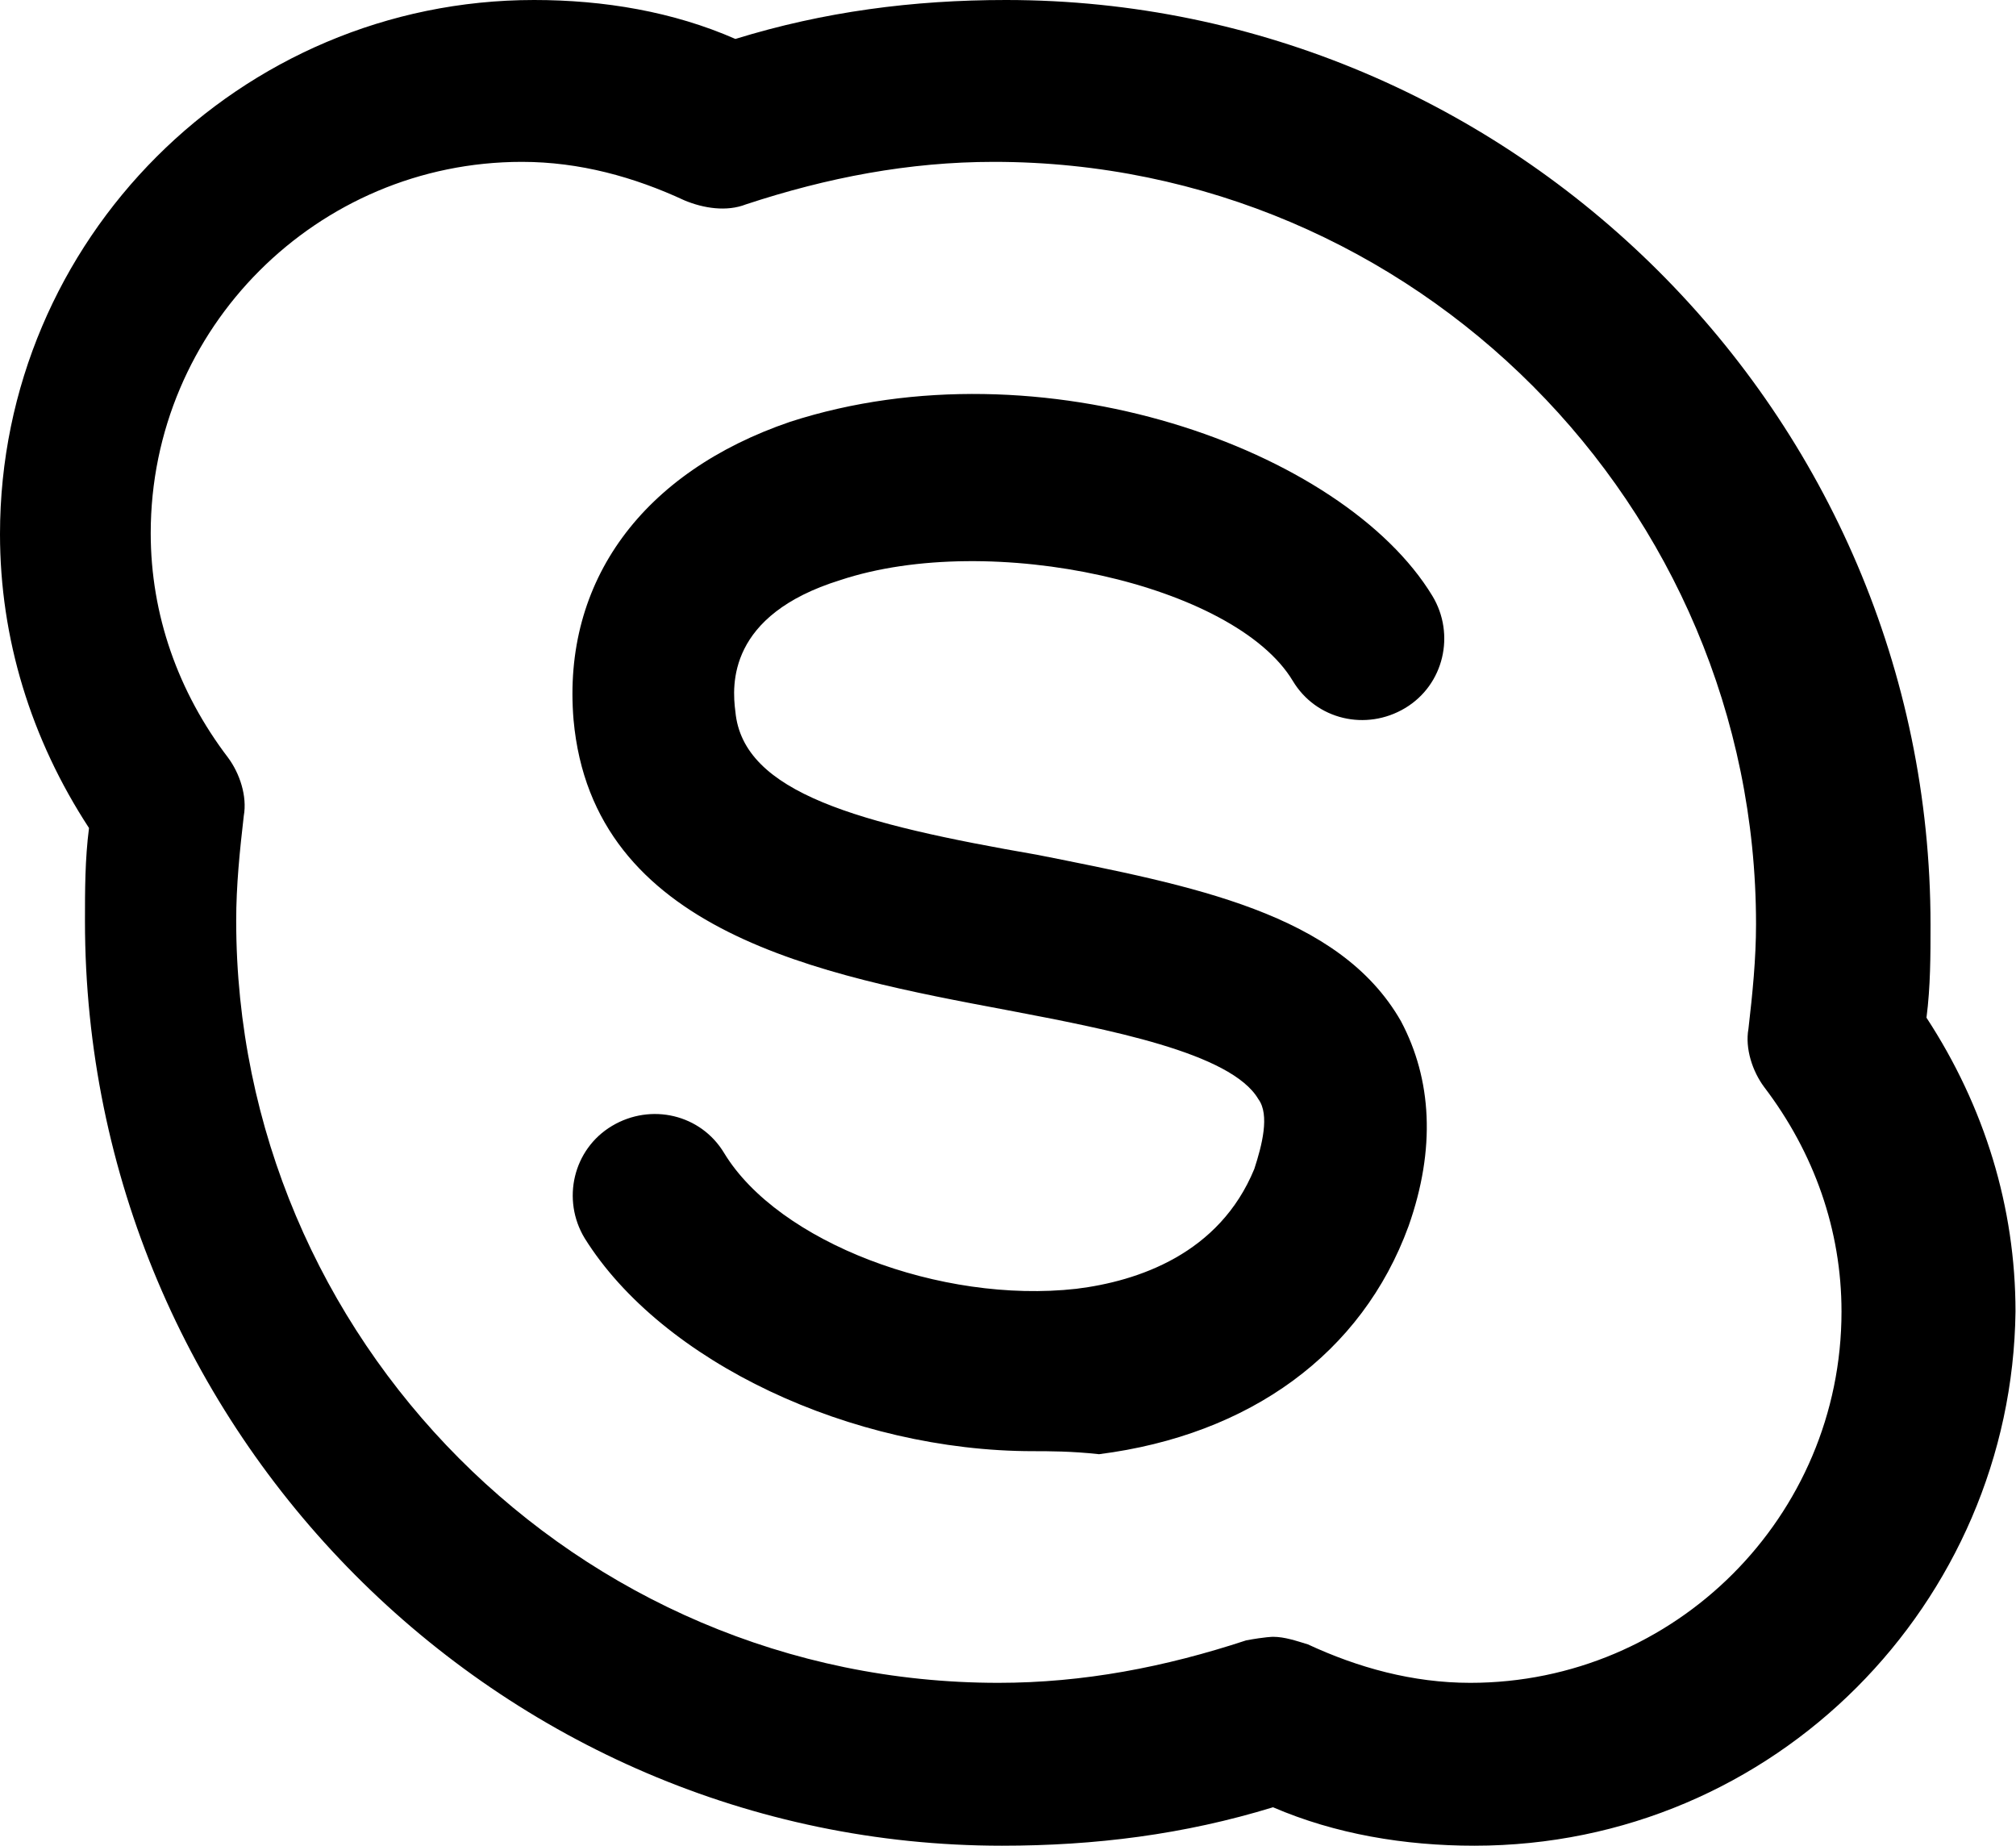 <svg version="1.1" width="100%" height="100%" xmlns="http://www.w3.org/2000/svg" viewBox="0 0 398.6 364.9">
<path fill="currentColor" d="M204.3,286.9c-36,0-73.4-17.6-88.7-42.1c-4.6-7.6-2.3-17.6,5.4-22.2c7.7-4.6,17.6-2.3,22.2,5.4
	c10.7,17.6,42.8,29.8,69.6,26.8c12.2-1.5,28.3-6.9,35.2-23.7c1.5-4.6,3.1-10.7,0.8-13.8c-5.4-9.2-29.8-13.8-49.7-17.6
	c-36.7-6.9-81.9-15.3-85.7-57.4c-2.3-27.5,13.8-49,42.8-58.9c49.7-16.1,109.4,5.4,127,34.4c4.6,7.6,2.3,17.6-5.4,22.2
	s-17.6,2.3-22.2-5.4c-11.5-19.1-59.7-29.8-89.5-19.9c-22.2,6.9-21.4,20.7-20.7,26c1.5,16.1,24.5,22.2,59.7,28.3
	c30.6,6.1,59.7,11.5,71.9,32.9c6.1,11.5,6.9,25.2,1.5,40.5c-9.2,25.2-31.4,41.3-61.2,45.1C211.9,286.9,207.3,286.9,204.3,286.9
	L204.3,286.9z M291.5,364.9c-13.8,0-27.5-2.3-39.8-7.6c-17.6,5.4-35.2,7.6-53.6,7.6c-99.4,0-181.3-81.9-181.3-182.8
	c0-6.1,0-12.2,0.8-18.4C6.1,146.1,0,126.2,0,105.6C0,47.4,47.4,0,105.6,0c13.8,0,27.5,2.3,39.8,7.7C162.9,2.3,180.5,0,198.9,0
	c100.2,0,182.8,81.9,182.8,182.8c0,6.1,0,12.2-0.8,18.4c11.5,17.6,17.6,37.5,17.6,58.1C397.8,316.7,351.1,364.9,291.5,364.9
	L291.5,364.9z M251.7,323.6c2.3,0,4.6,0.8,6.9,1.5c9.9,4.6,20.7,7.6,32.1,7.6c40.5,0,73.4-32.9,73.4-73.4c0-16.1-5.4-31.4-15.3-44.4
	c-2.3-3.1-3.8-7.6-3.1-11.5c0.8-6.9,1.5-13.8,1.5-20.7c0-82.6-67.3-150.7-150.7-150.7c-16.8,0-32.9,3.1-49,8.4
	c-3.8,1.5-8.4,0.8-12.2-0.8c-9.9-4.6-20.7-7.6-32.1-7.6c-40.5,0-73.4,32.9-73.4,73.4c0,16.1,5.4,31.4,15.3,44.4
	c2.3,3.1,3.8,7.6,3.1,11.5c-0.8,6.9-1.5,13.8-1.5,20.7c0,82.6,67.3,150.7,150.7,150.7c16.8,0,32.9-3.1,49-8.4
	C250.2,323.6,251.7,323.6,251.7,323.6L251.7,323.6z"/>
</svg>
